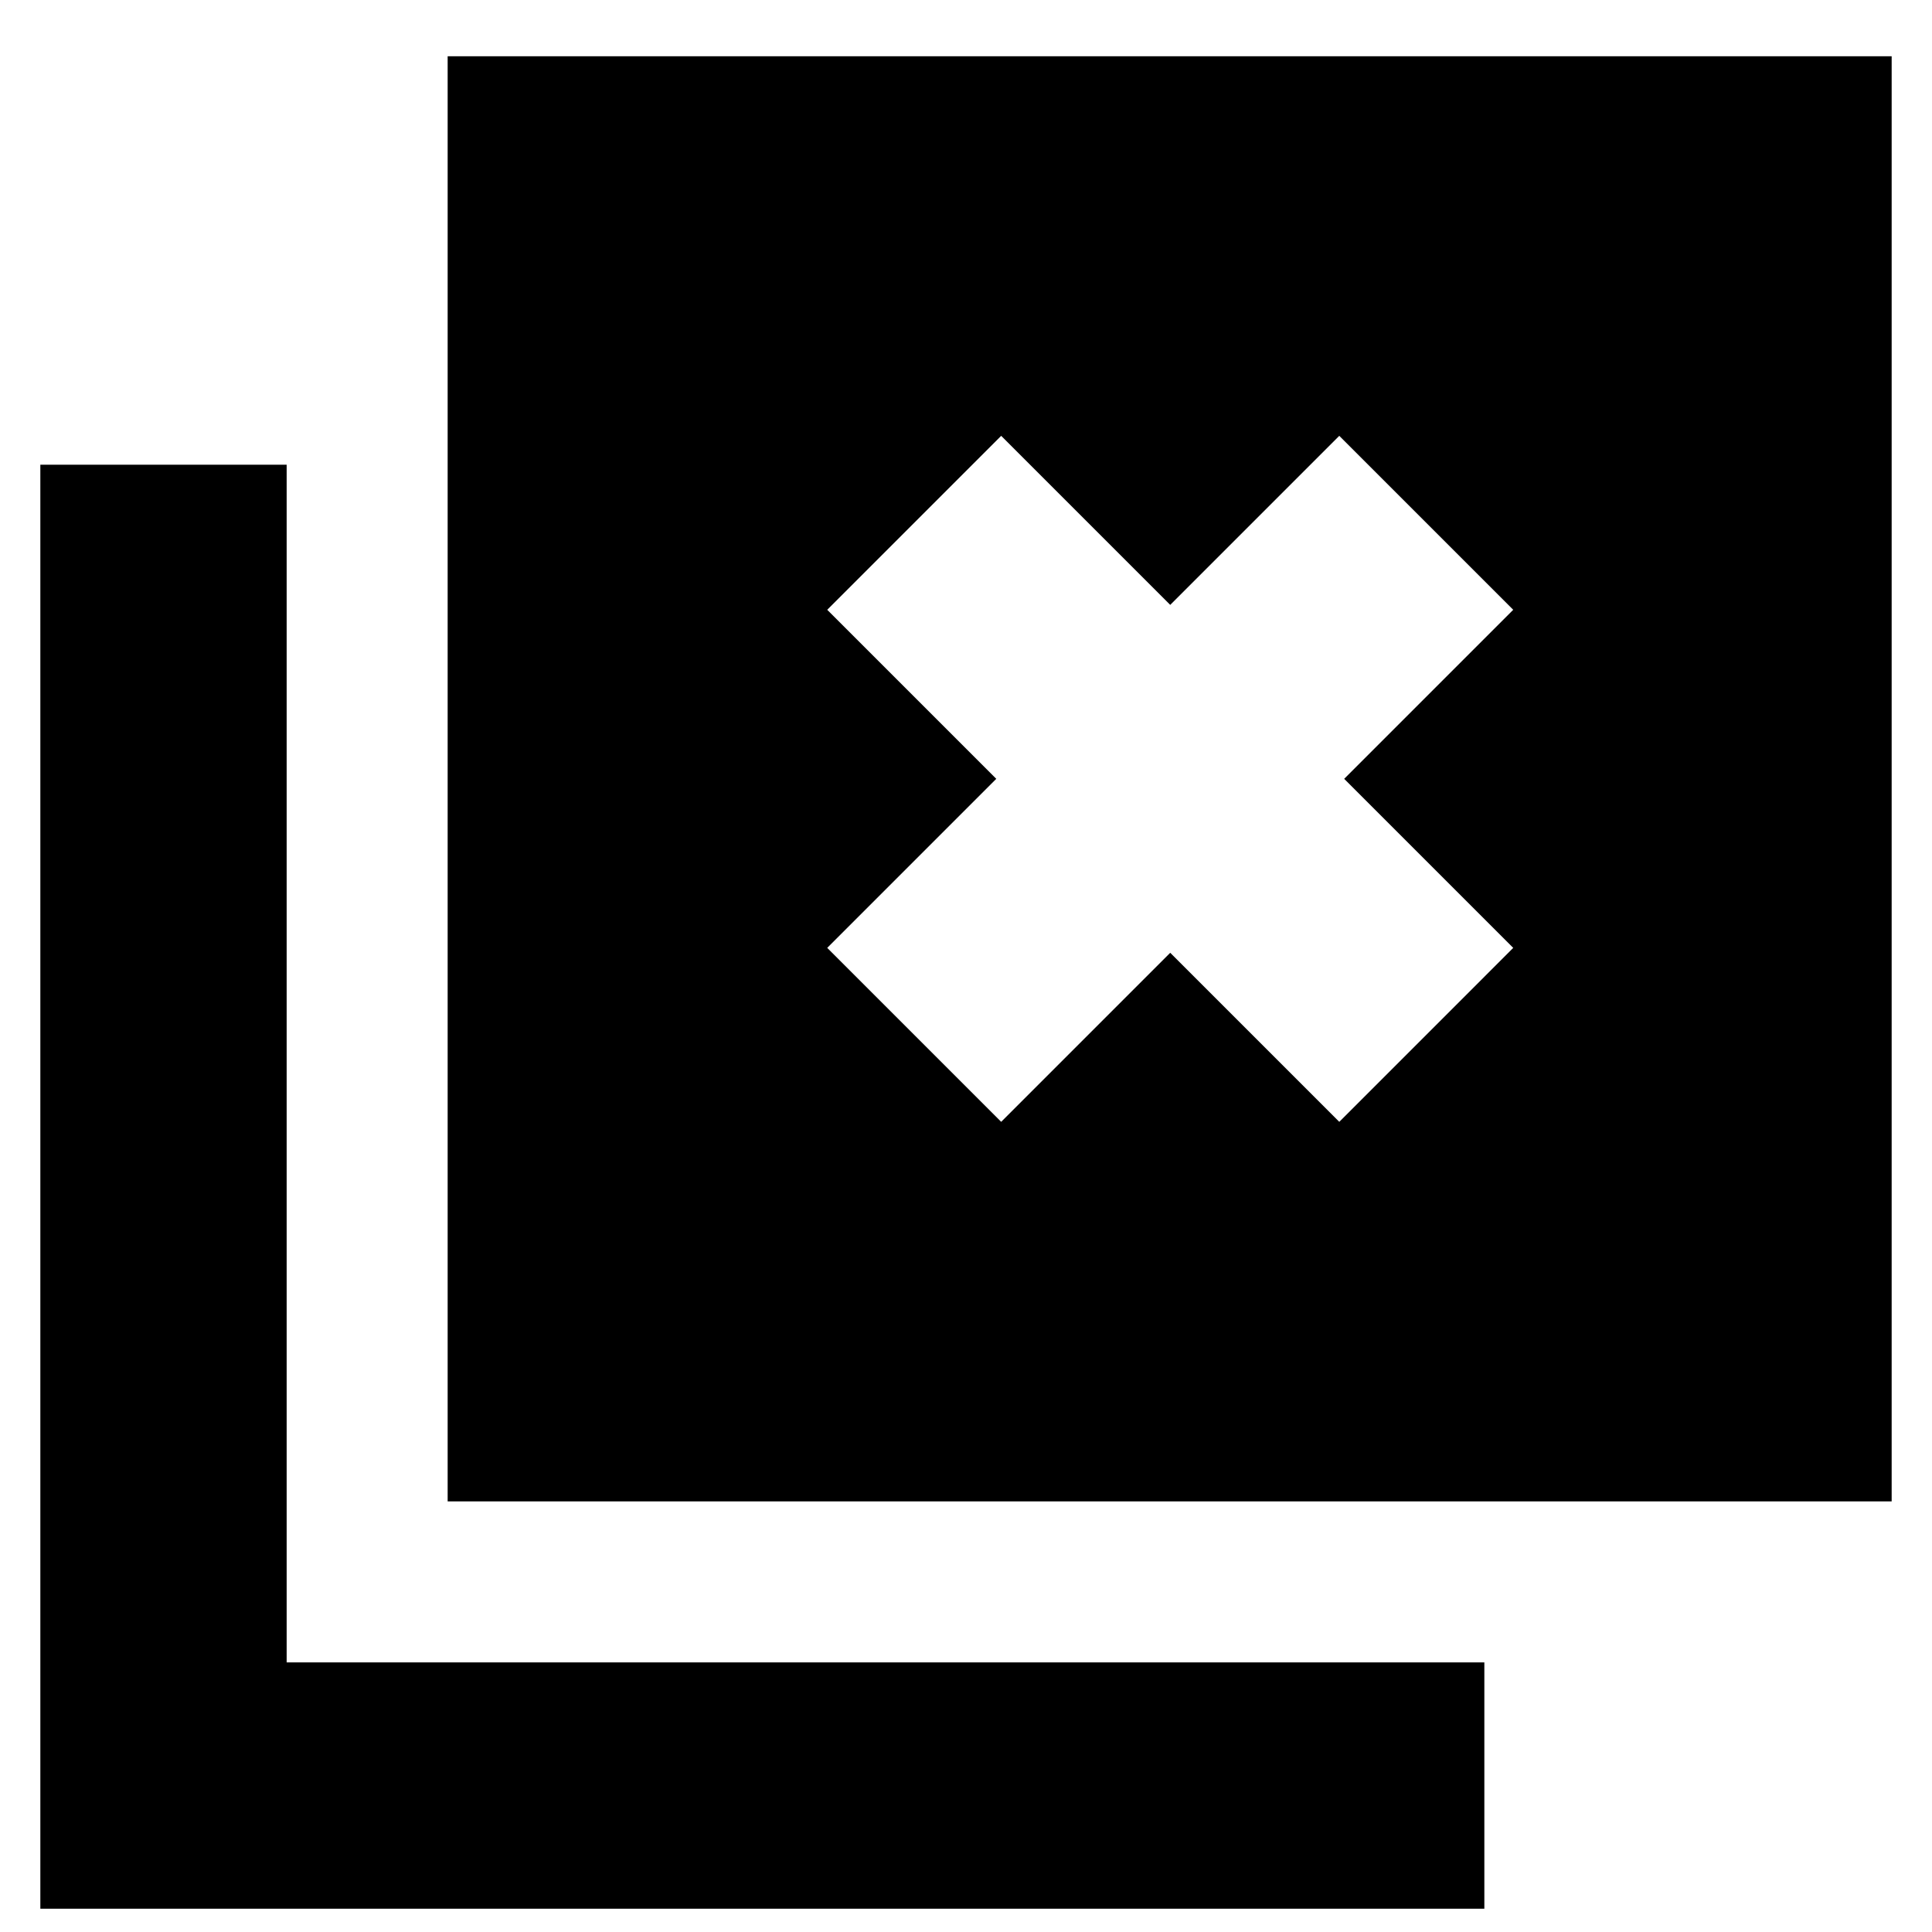 <svg xmlns="http://www.w3.org/2000/svg" height="24" viewBox="0 96 960 960" width="24"><path d="m497.479 653.435 84-84 84 84 86.435-86.436-84-84 84-84-86.435-86.435-84 84-84-84-86.436 86.435 84 84-84 84 86.436 86.436ZM222.435 842.043V123.955h717.522v718.088H222.435ZM20.043 1044.44V326.913h122.392v595.13h595.13v122.397H20.043Z"/></svg>